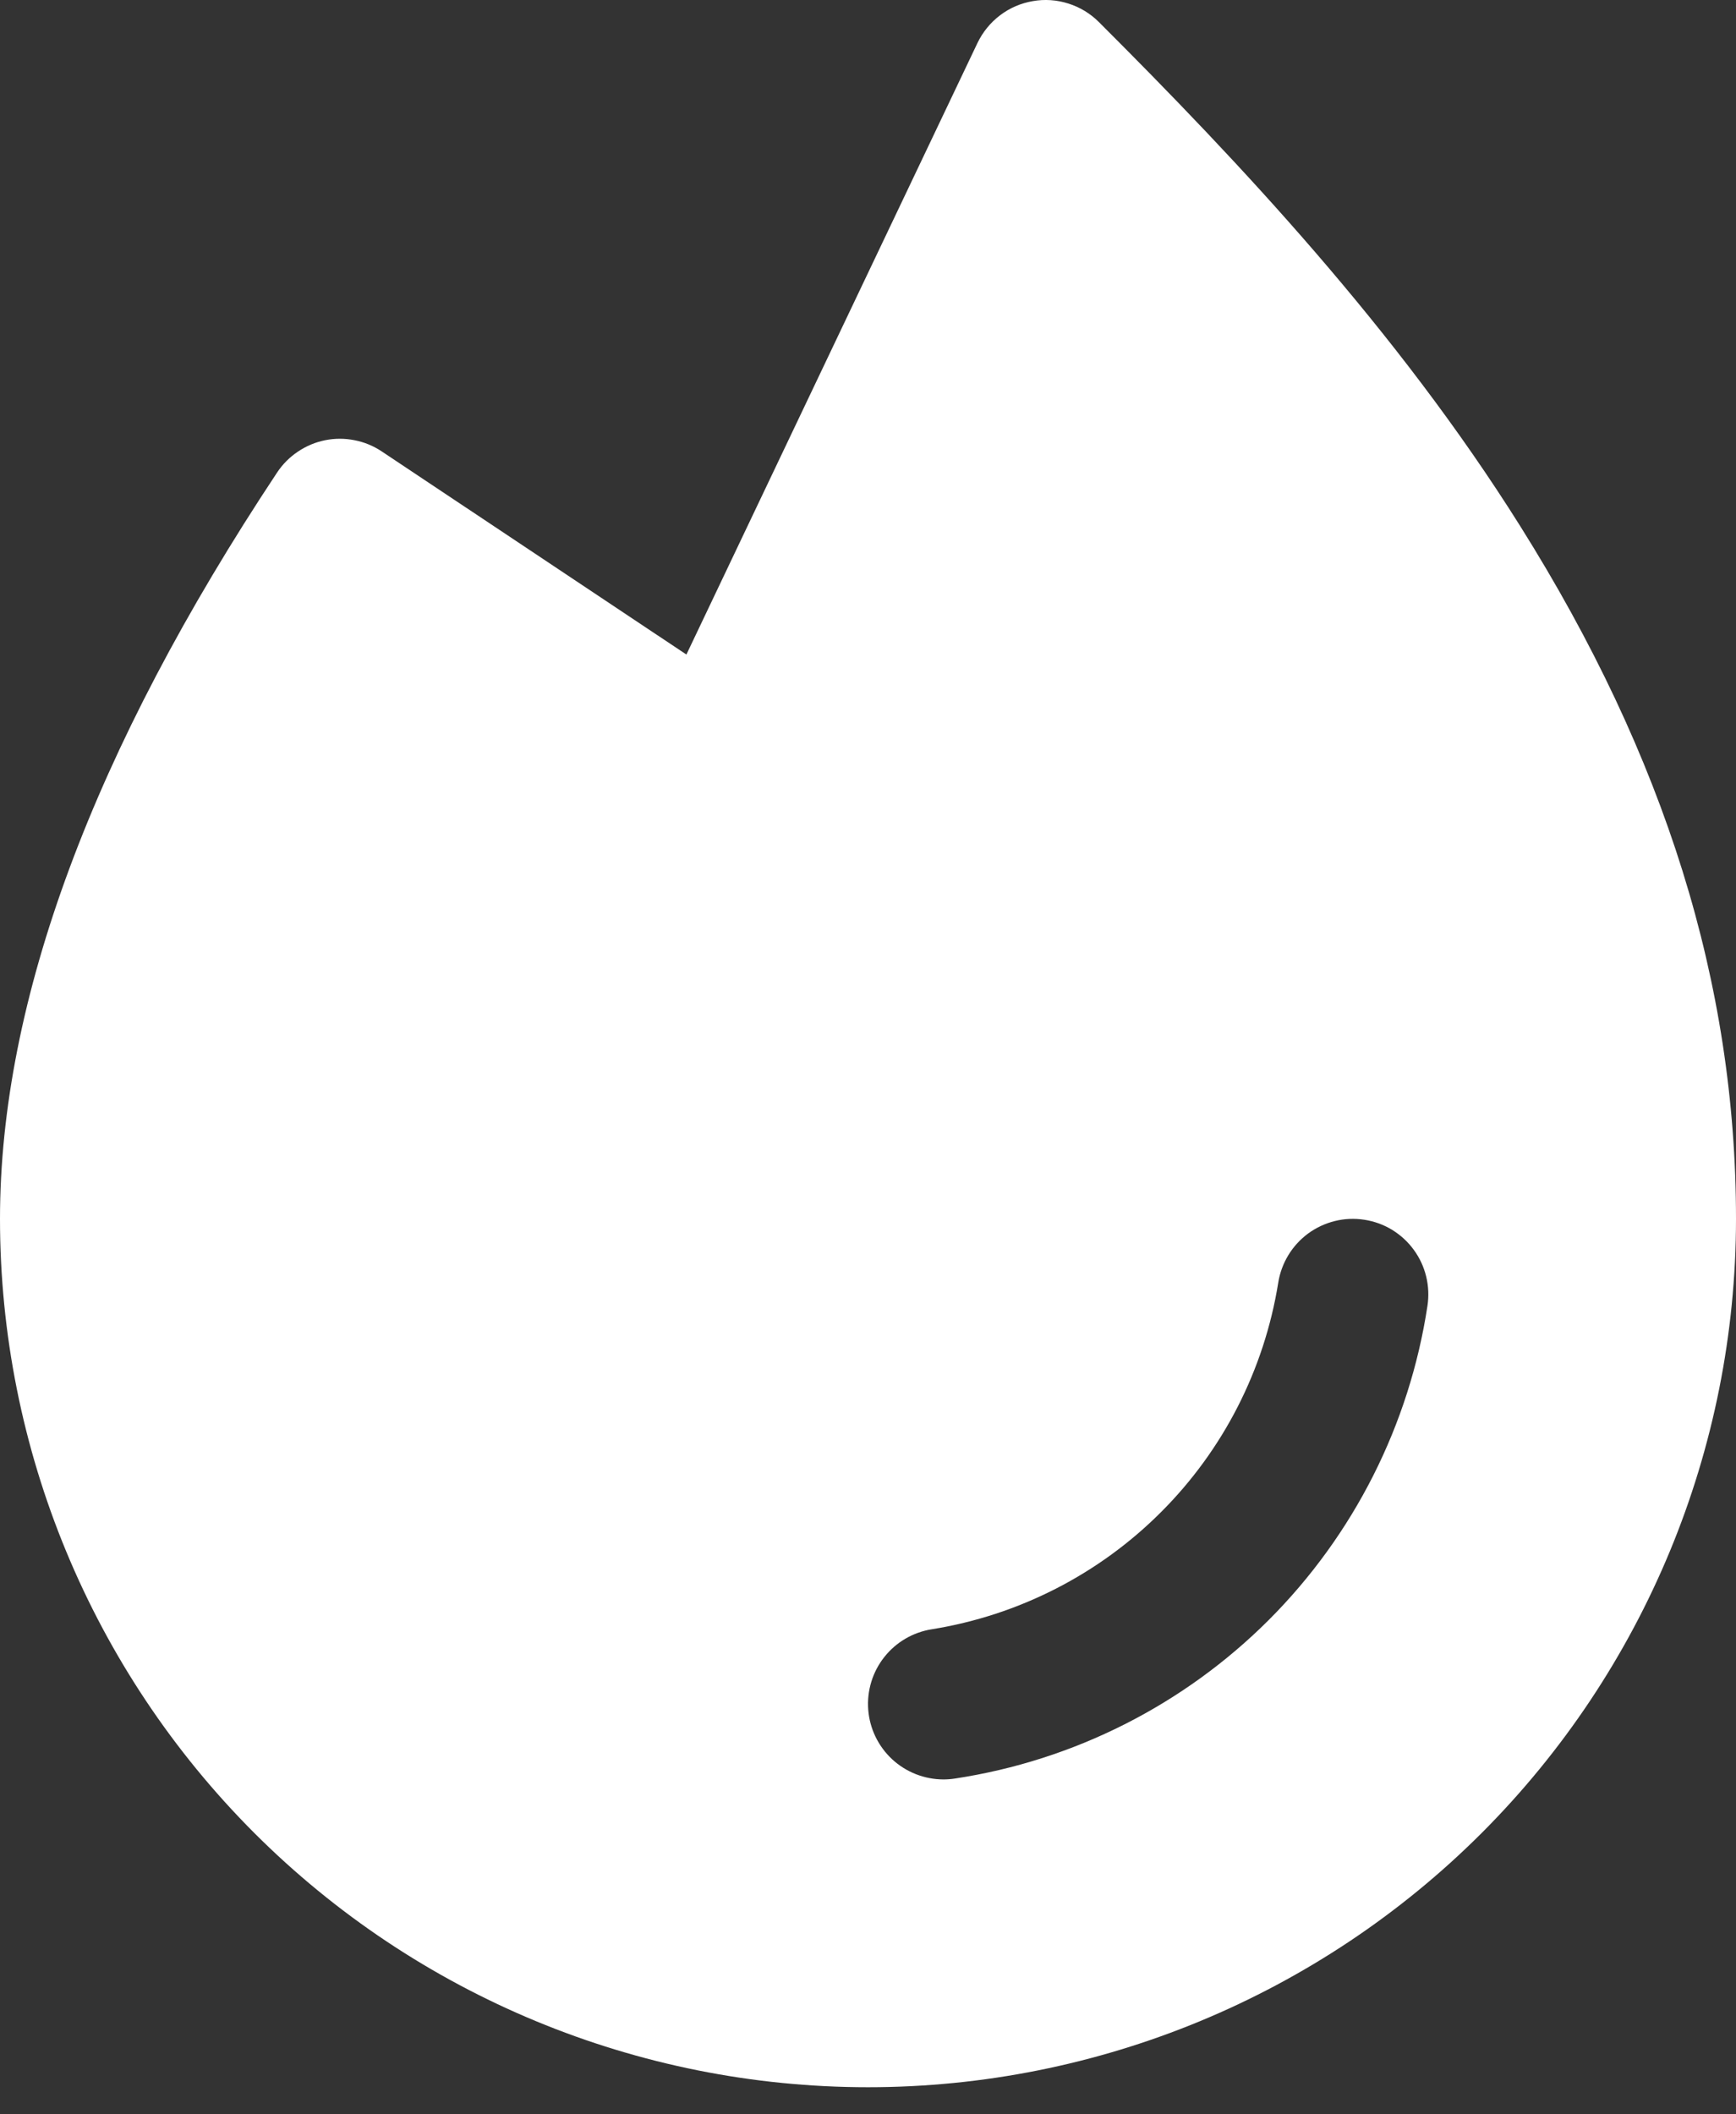 <svg width="23" height="28" viewBox="0 0 23 28" fill="none" xmlns="http://www.w3.org/2000/svg">
<rect x="0" y="0" width="23" height="28" fill="#333333" stroke="none"/>
<path d="M20.141 6.967C18.507 4.364 16.402 2.132 14.559 0.292C14.446 0.179 14.307 0.095 14.155 0.047C14.002 -0.002 13.84 -0.013 13.683 0.015C13.525 0.042 13.376 0.106 13.249 0.203C13.121 0.3 13.019 0.426 12.95 0.57L9.094 8.668L5.059 5.979C4.95 5.906 4.827 5.855 4.698 5.83C4.569 5.804 4.436 5.804 4.307 5.83C4.178 5.856 4.056 5.907 3.947 5.981C3.837 6.054 3.744 6.148 3.671 6.258C1.235 9.93 0 13.255 0 16.141C0 19.191 1.212 22.116 3.368 24.273C5.525 26.429 8.45 27.641 11.5 27.641C14.55 27.641 17.475 26.429 19.632 24.273C21.788 22.116 23 19.191 23 16.141C23 13.031 22.065 10.03 20.141 6.967ZM18.912 17.294C18.673 18.868 17.937 20.325 16.811 21.452C15.684 22.578 14.227 23.314 12.653 23.553C12.602 23.561 12.55 23.565 12.499 23.565C12.247 23.564 12.005 23.469 11.82 23.298C11.635 23.126 11.522 22.892 11.503 22.641C11.484 22.39 11.56 22.14 11.717 21.943C11.873 21.746 12.098 21.615 12.347 21.576C13.497 21.391 14.56 20.848 15.383 20.024C16.207 19.201 16.75 18.138 16.935 16.988C16.955 16.859 17.001 16.734 17.069 16.622C17.137 16.51 17.227 16.412 17.333 16.334C17.439 16.257 17.559 16.201 17.686 16.17C17.814 16.138 17.946 16.133 18.076 16.153C18.206 16.173 18.331 16.218 18.443 16.286C18.555 16.355 18.653 16.444 18.73 16.55C18.808 16.656 18.864 16.776 18.895 16.904C18.926 17.031 18.932 17.164 18.912 17.294H18.912Z" fill="white"/>
</svg>
